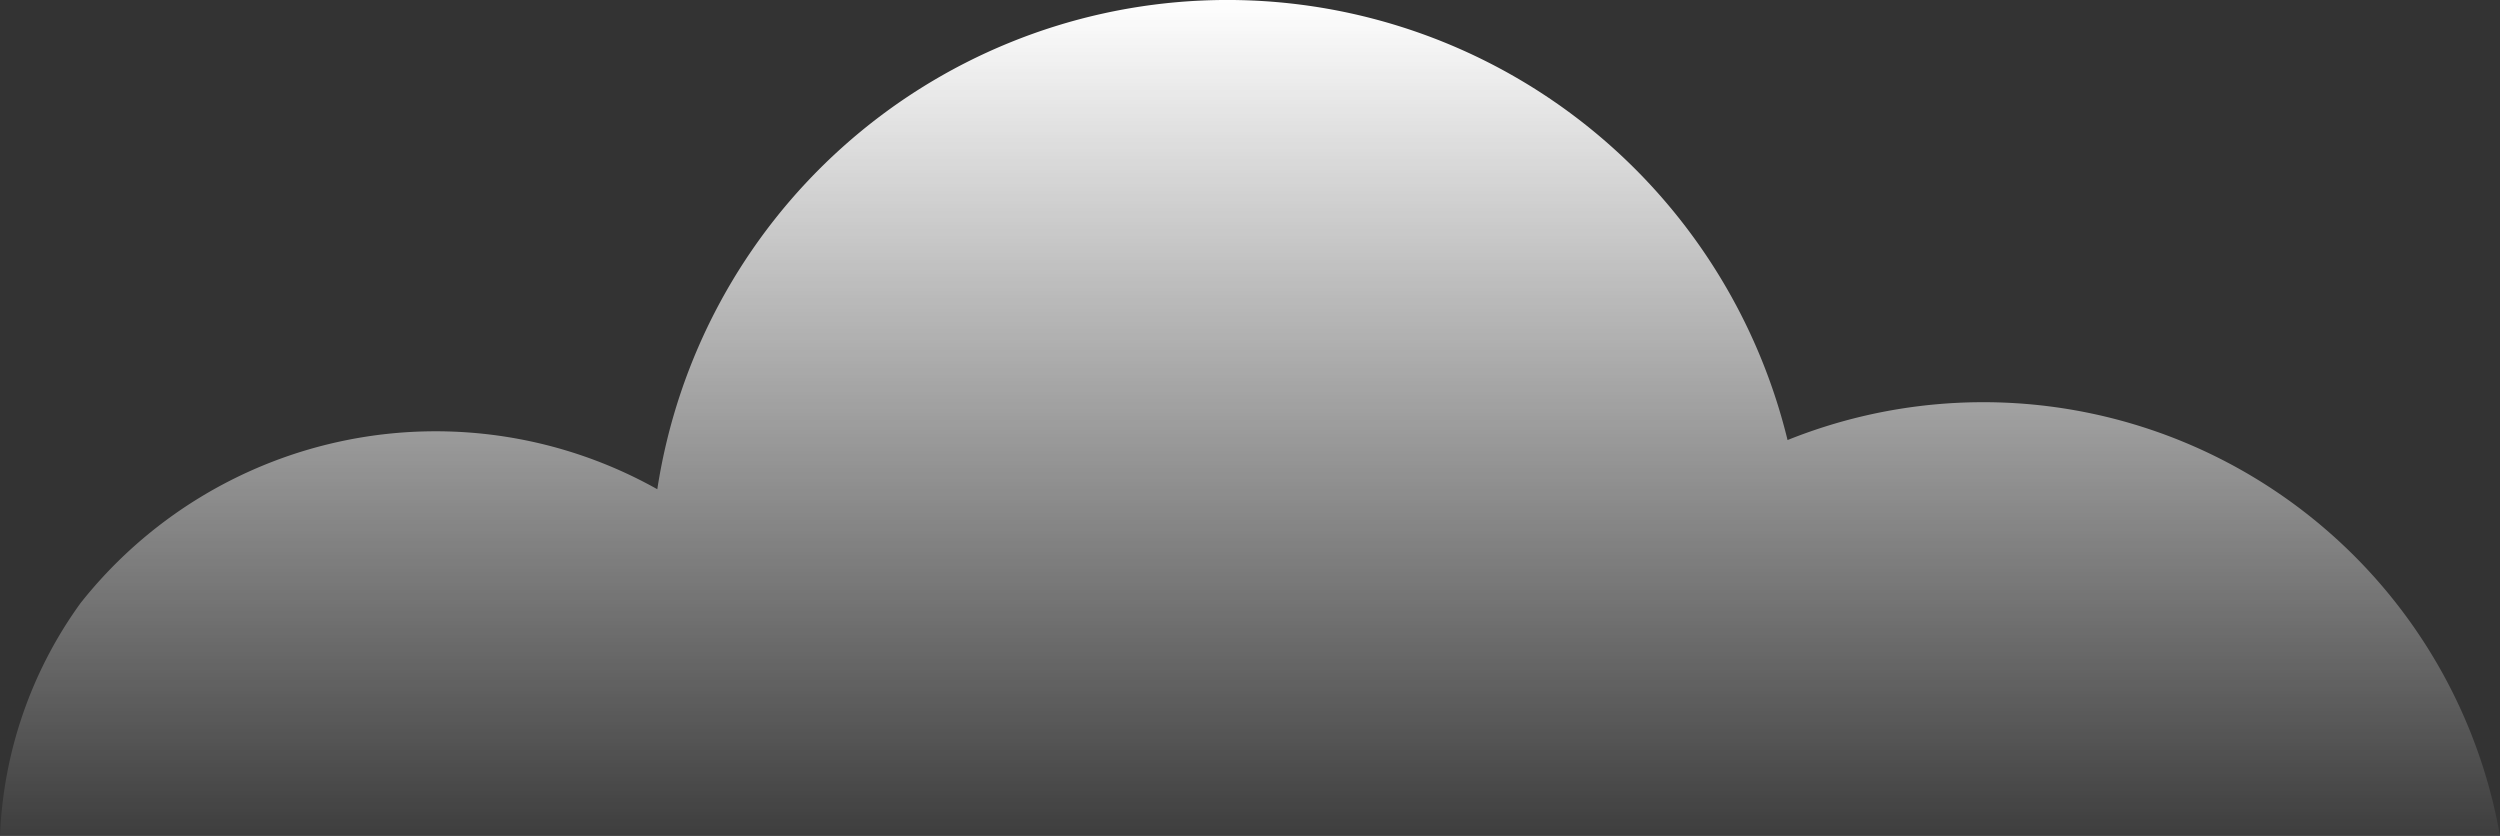 <svg xmlns="http://www.w3.org/2000/svg" xmlns:xlink="http://www.w3.org/1999/xlink" width="61.657" height="20.616" viewBox="0 0 61.657 20.616"><rect x="0" y="0" width="61.657" height="20.616" fill="#333333" stroke="none"/><defs><style>.a{fill:url(#a);}</style><linearGradient id="a" x1="0.5" y1="1" x2="0.5" gradientUnits="objectBoundingBox"><stop offset="0" stop-color="#fff" stop-opacity="0.051"/><stop offset="1" stop-color="#fff"/></linearGradient></defs><path class="a" d="M349.472,295.758a10.491,10.491,0,0,1,1.985-5.74,11.169,11.169,0,0,1,14.226-2.81,14.222,14.222,0,0,1,27.875-1.213,12.941,12.941,0,0,1,17.571,9.763Z" transform="translate(-349.472 -275.142)"/></svg>
